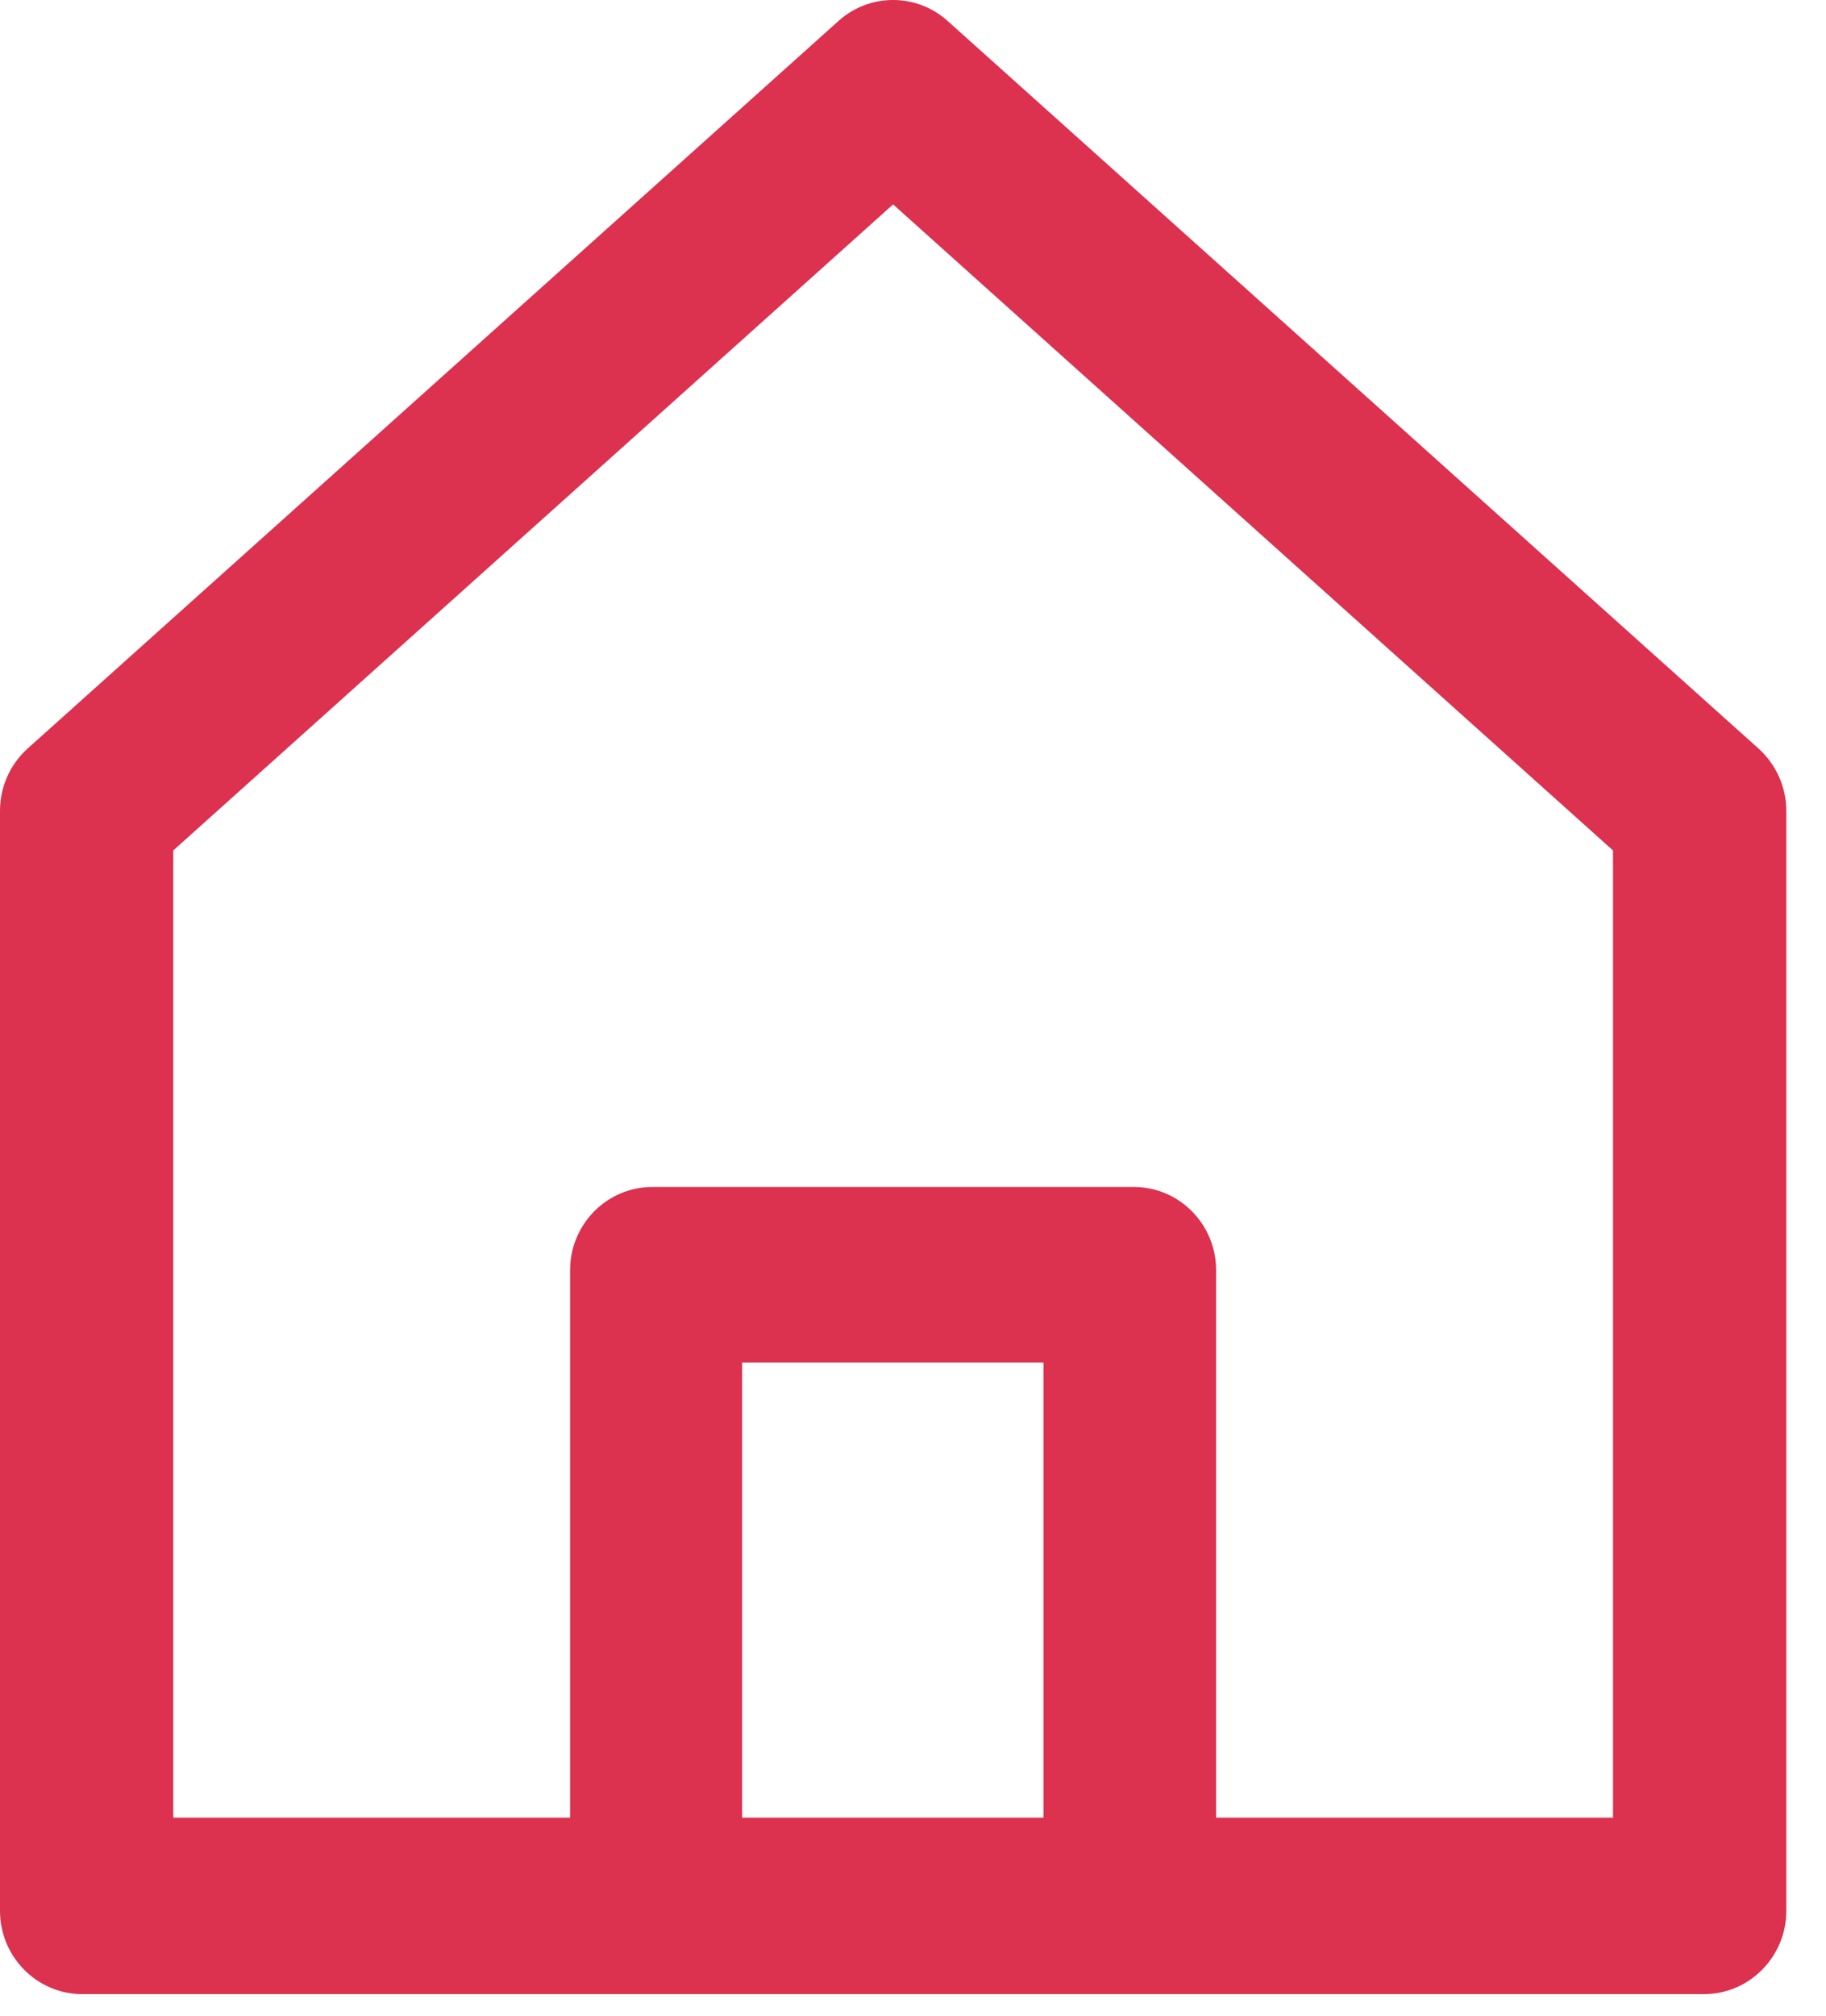<svg width="29" height="32" viewBox="0 0 29 32" fill="none" xmlns="http://www.w3.org/2000/svg">
<path fill-rule="evenodd" clip-rule="evenodd" d="M25.928 29.184H2.441V13.39L14.184 2.858L25.928 13.39V29.184ZM27.816 12.011L14.937 0.458C14.508 0.073 13.861 0.072 13.43 0.458L0.551 12.011C0.308 12.229 0.168 12.543 0.168 12.873V30.336C0.168 30.97 0.677 31.486 1.305 31.486H27.065C27.691 31.486 28.201 30.97 28.201 30.336V12.873C28.201 12.543 28.061 12.229 27.816 12.011Z" fill="#DC314F"/>
<path fill-rule="evenodd" clip-rule="evenodd" d="M2.752 28.855H25.617V13.501L14.184 3.245L2.752 13.501V28.855ZM26.096 29.355H2.274V13.314L14.184 2.631L14.296 2.73L26.096 13.314V29.355ZM14.184 0.34C13.954 0.34 13.725 0.422 13.542 0.586L0.663 12.139C0.456 12.323 0.336 12.593 0.336 12.873V30.335C0.336 30.875 0.77 31.317 1.305 31.317H27.065C27.597 31.317 28.032 30.875 28.034 30.335V12.873C28.032 12.593 27.913 12.323 27.705 12.139L14.825 0.586C14.644 0.422 14.414 0.34 14.184 0.34ZM27.065 31.657H1.305C0.586 31.657 0 31.063 0 30.335V12.873C0 12.493 0.16 12.134 0.439 11.883L13.319 0.331C13.813 -0.112 14.557 -0.109 15.048 0.331L27.928 11.883C28.206 12.134 28.369 12.493 28.37 12.872V30.335C28.369 31.063 27.783 31.657 27.065 31.657Z" fill="#DC314F"/>
<path fill-rule="evenodd" clip-rule="evenodd" d="M18.01 19.014H10.359C9.731 19.014 9.222 19.528 9.222 20.164V30.336H11.494V21.316H16.873V30.336H19.147V20.164C19.147 19.528 18.639 19.014 18.01 19.014Z" fill="#DC314F"/>
<path fill-rule="evenodd" clip-rule="evenodd" d="M17.041 30.165H18.978V20.165C18.978 19.624 18.544 19.184 18.01 19.184H10.358C9.824 19.184 9.39 19.624 9.39 20.165V30.165H11.327V21.146H17.041V30.165ZM19.314 30.505H16.572V21.63H11.786V30.505H9.054V20.165C9.054 19.436 9.639 18.844 10.358 18.844H18.01C18.729 18.844 19.314 19.436 19.314 20.165V30.505Z" fill="#DC314F"/>
</svg>
